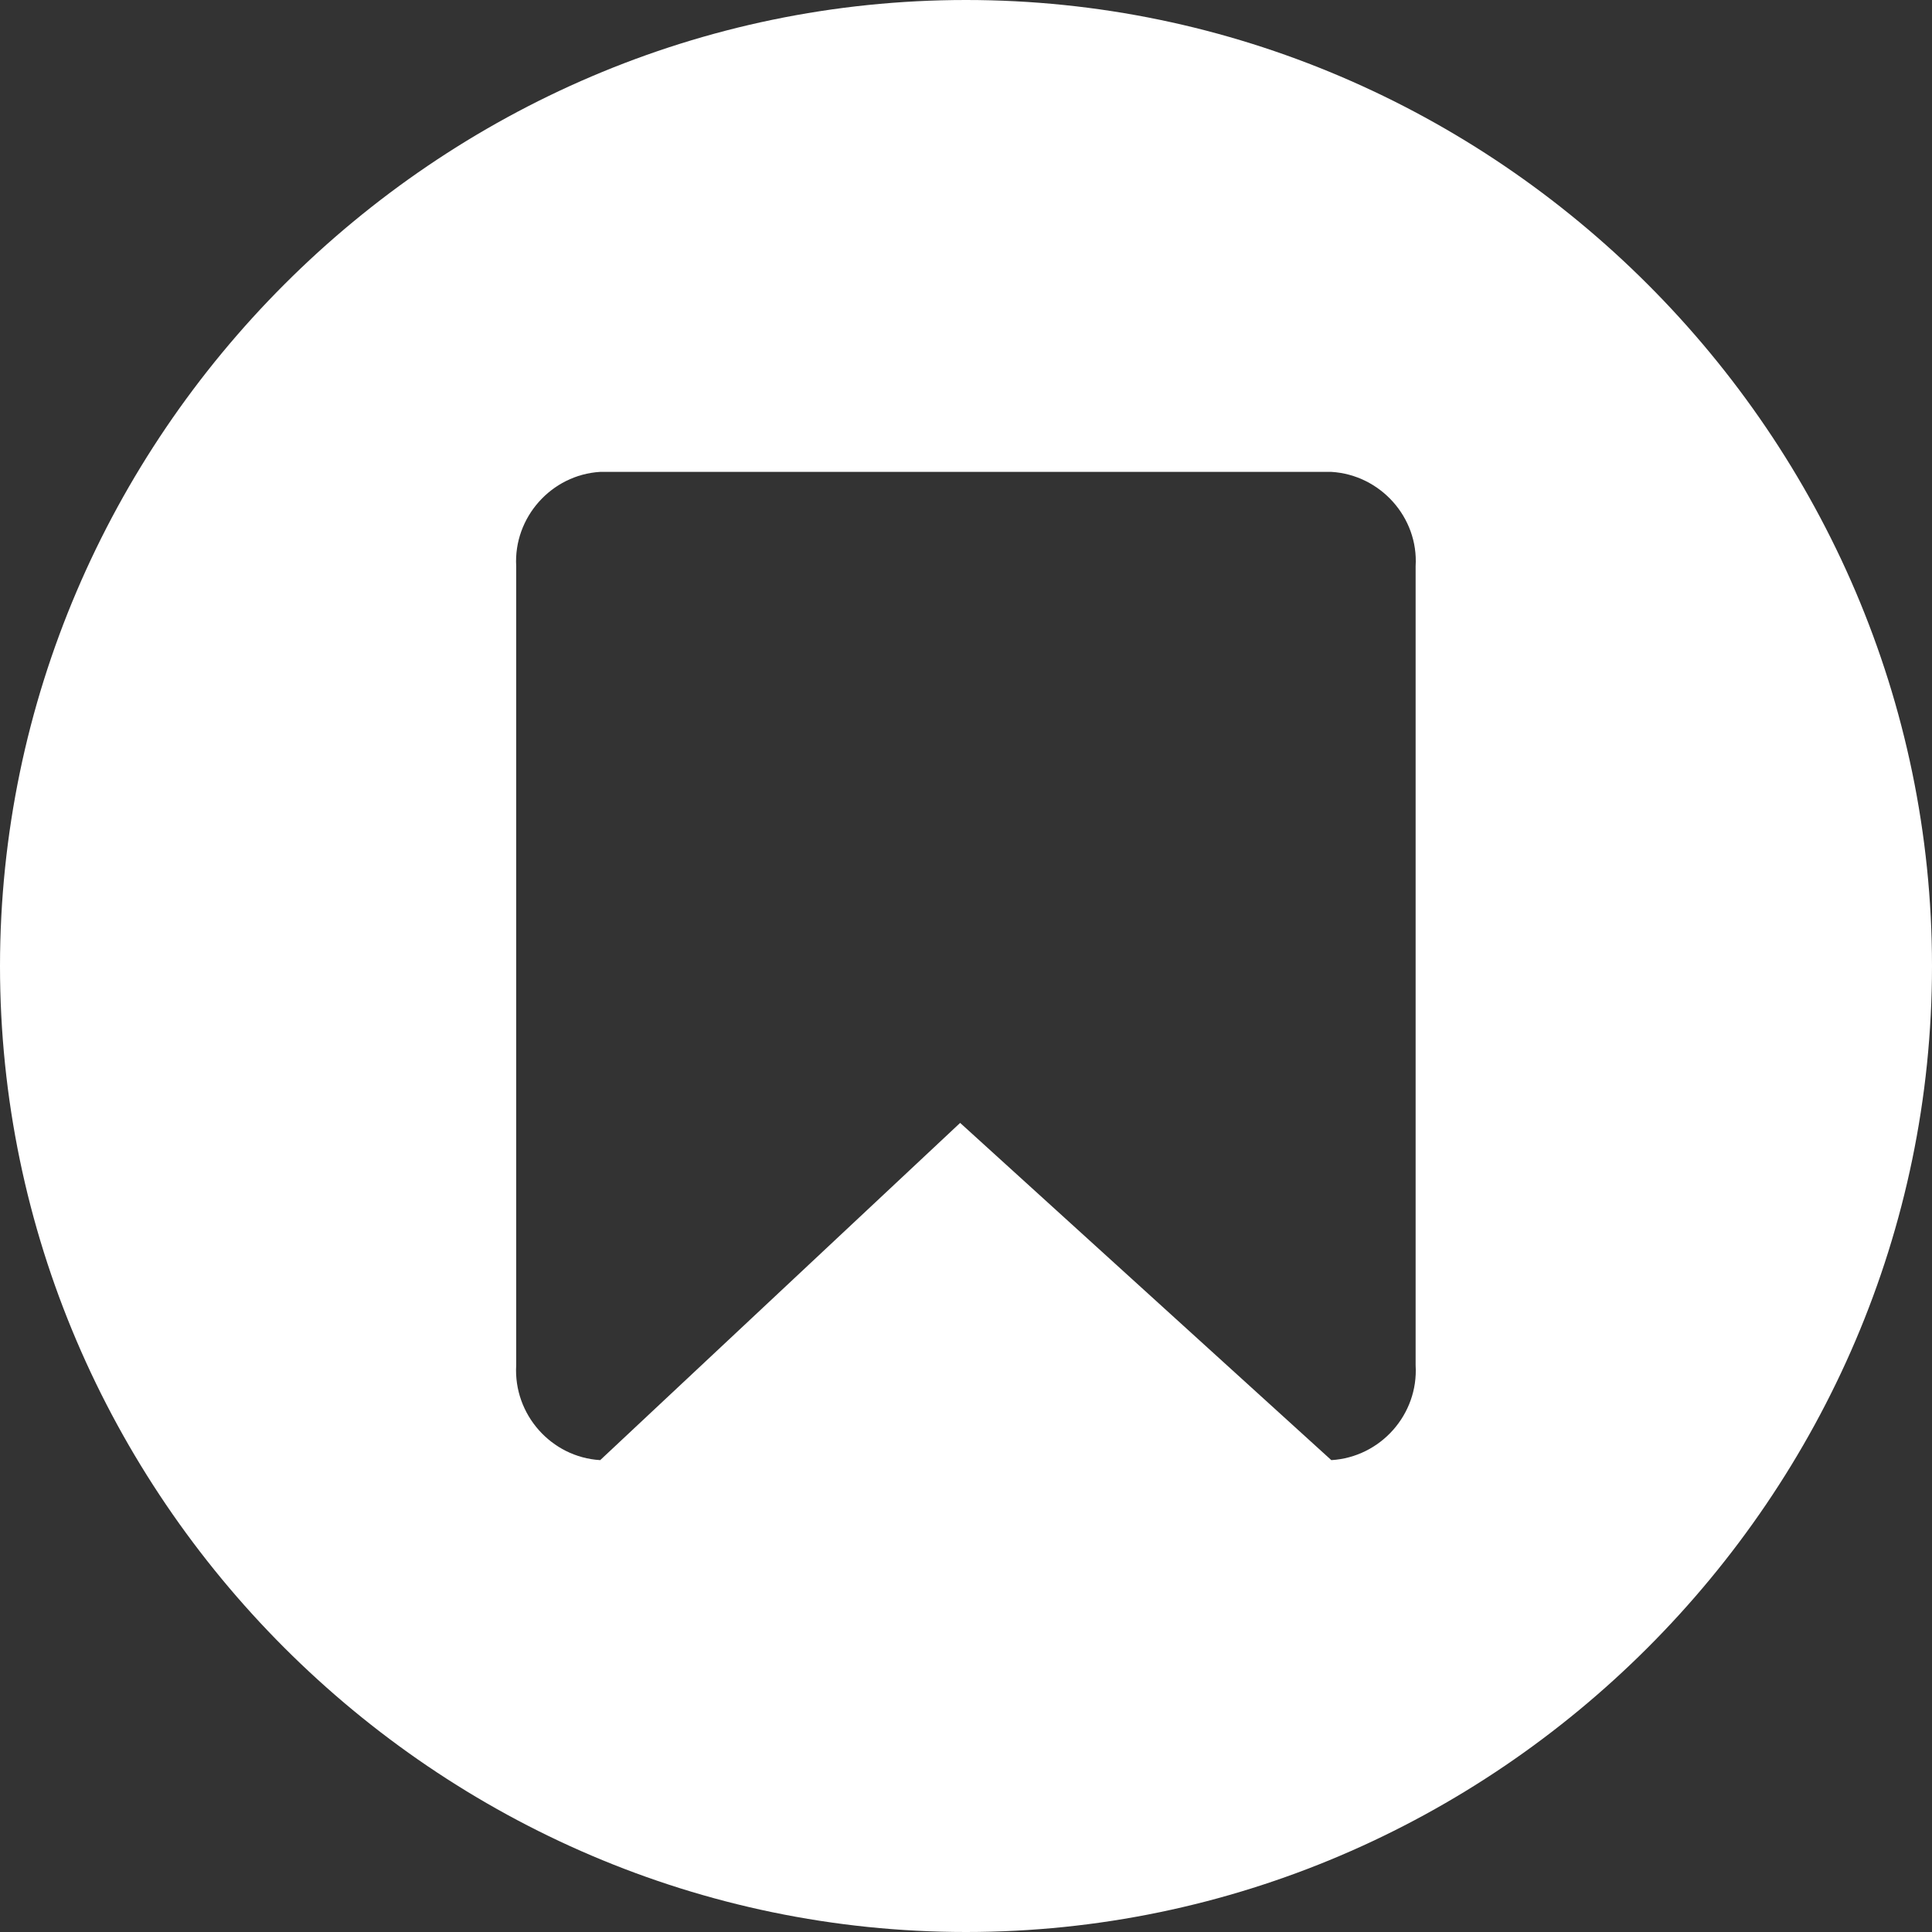 <?xml version="1.0" encoding="UTF-8" standalone="no"?>
<!DOCTYPE svg PUBLIC "-//W3C//DTD SVG 1.1//EN" "http://www.w3.org/Graphics/SVG/1.1/DTD/svg11.dtd">
<svg width="100%" height="100%" viewBox="0 0 33 33" version="1.1" xmlns="http://www.w3.org/2000/svg" xmlns:xlink="http://www.w3.org/1999/xlink" xml:space="preserve" xmlns:serif="http://www.serif.com/" style="fill-rule:evenodd;clip-rule:evenodd;stroke-linejoin:round;stroke-miterlimit:2;">
    <rect x="0" y="0" width="33" height="33" fill="#333333" stroke="none"/>
    <g id="Tracé_1445" transform="matrix(1,0,0,1,-988.8,-8192.02)">
        <path d="M1005.3,8192.02C1014.35,8192.02 1021.8,8199.47 1021.8,8208.52C1021.8,8217.57 1014.35,8225.02 1005.3,8225.02C996.248,8225.02 988.8,8217.57 988.8,8208.52C988.805,8199.47 996.25,8192.02 1005.3,8192.02ZM1012.98,8201.69C1013.03,8200.86 1012.38,8200.13 1011.54,8200.08L999.052,8200.08C998.216,8200.13 997.571,8200.86 997.617,8201.69L997.617,8215.34C997.569,8216.18 998.216,8216.91 999.052,8216.96L1005.2,8211.2L1011.54,8216.96C1012.38,8216.91 1013.03,8216.18 1012.98,8215.34L1012.98,8201.69Z" style="fill:white;"/>
    </g>
</svg>
